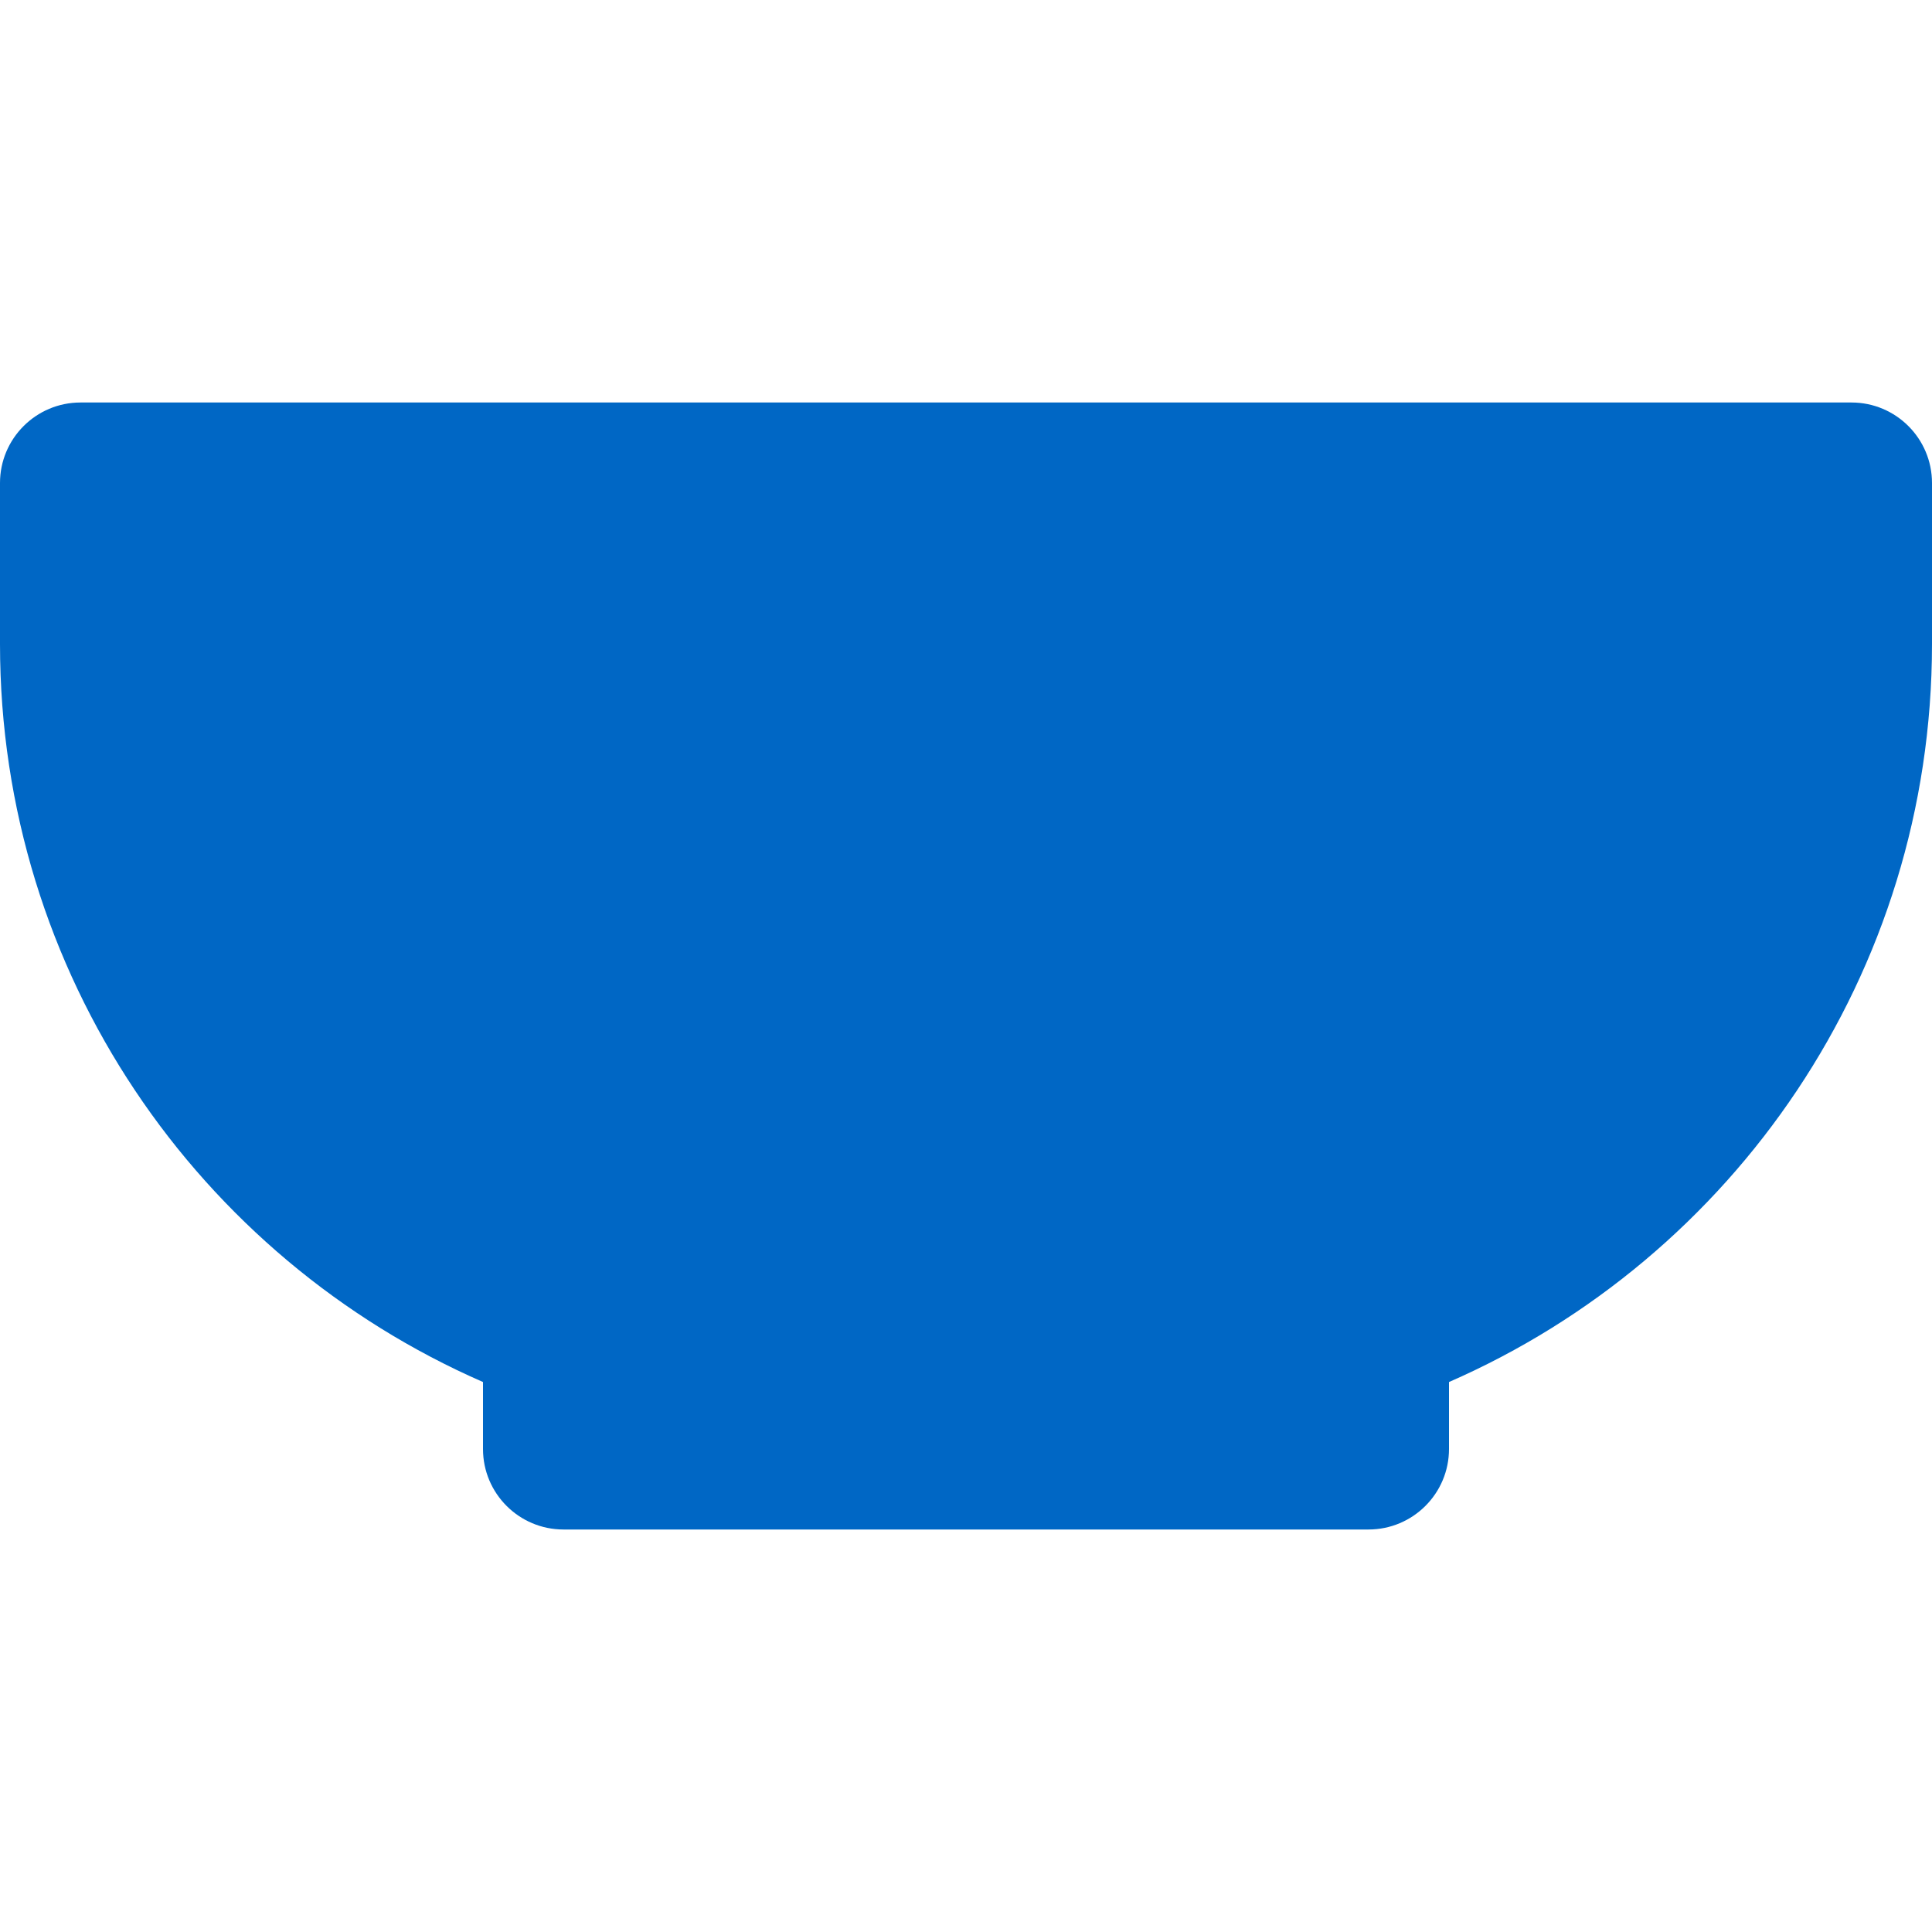<svg id="BowlFilledBlue" width="24" height="24" viewBox="0 0 24 24" fill="none" xmlns="http://www.w3.org/2000/svg">
<path fill-rule="evenodd" clip-rule="evenodd" d="M0 6C0 5.448 0.448 5 1 5H23C23.552 5 24 5.448 24 6V8C24 12.101 21.532 15.625 18 17.168V18C18 18.552 17.552 19 17 19H7C6.448 19 6 18.552 6 18V17.168C2.468 15.625 0 12.101 0 8V6Z" fill="#0067C5"/>
</svg>
